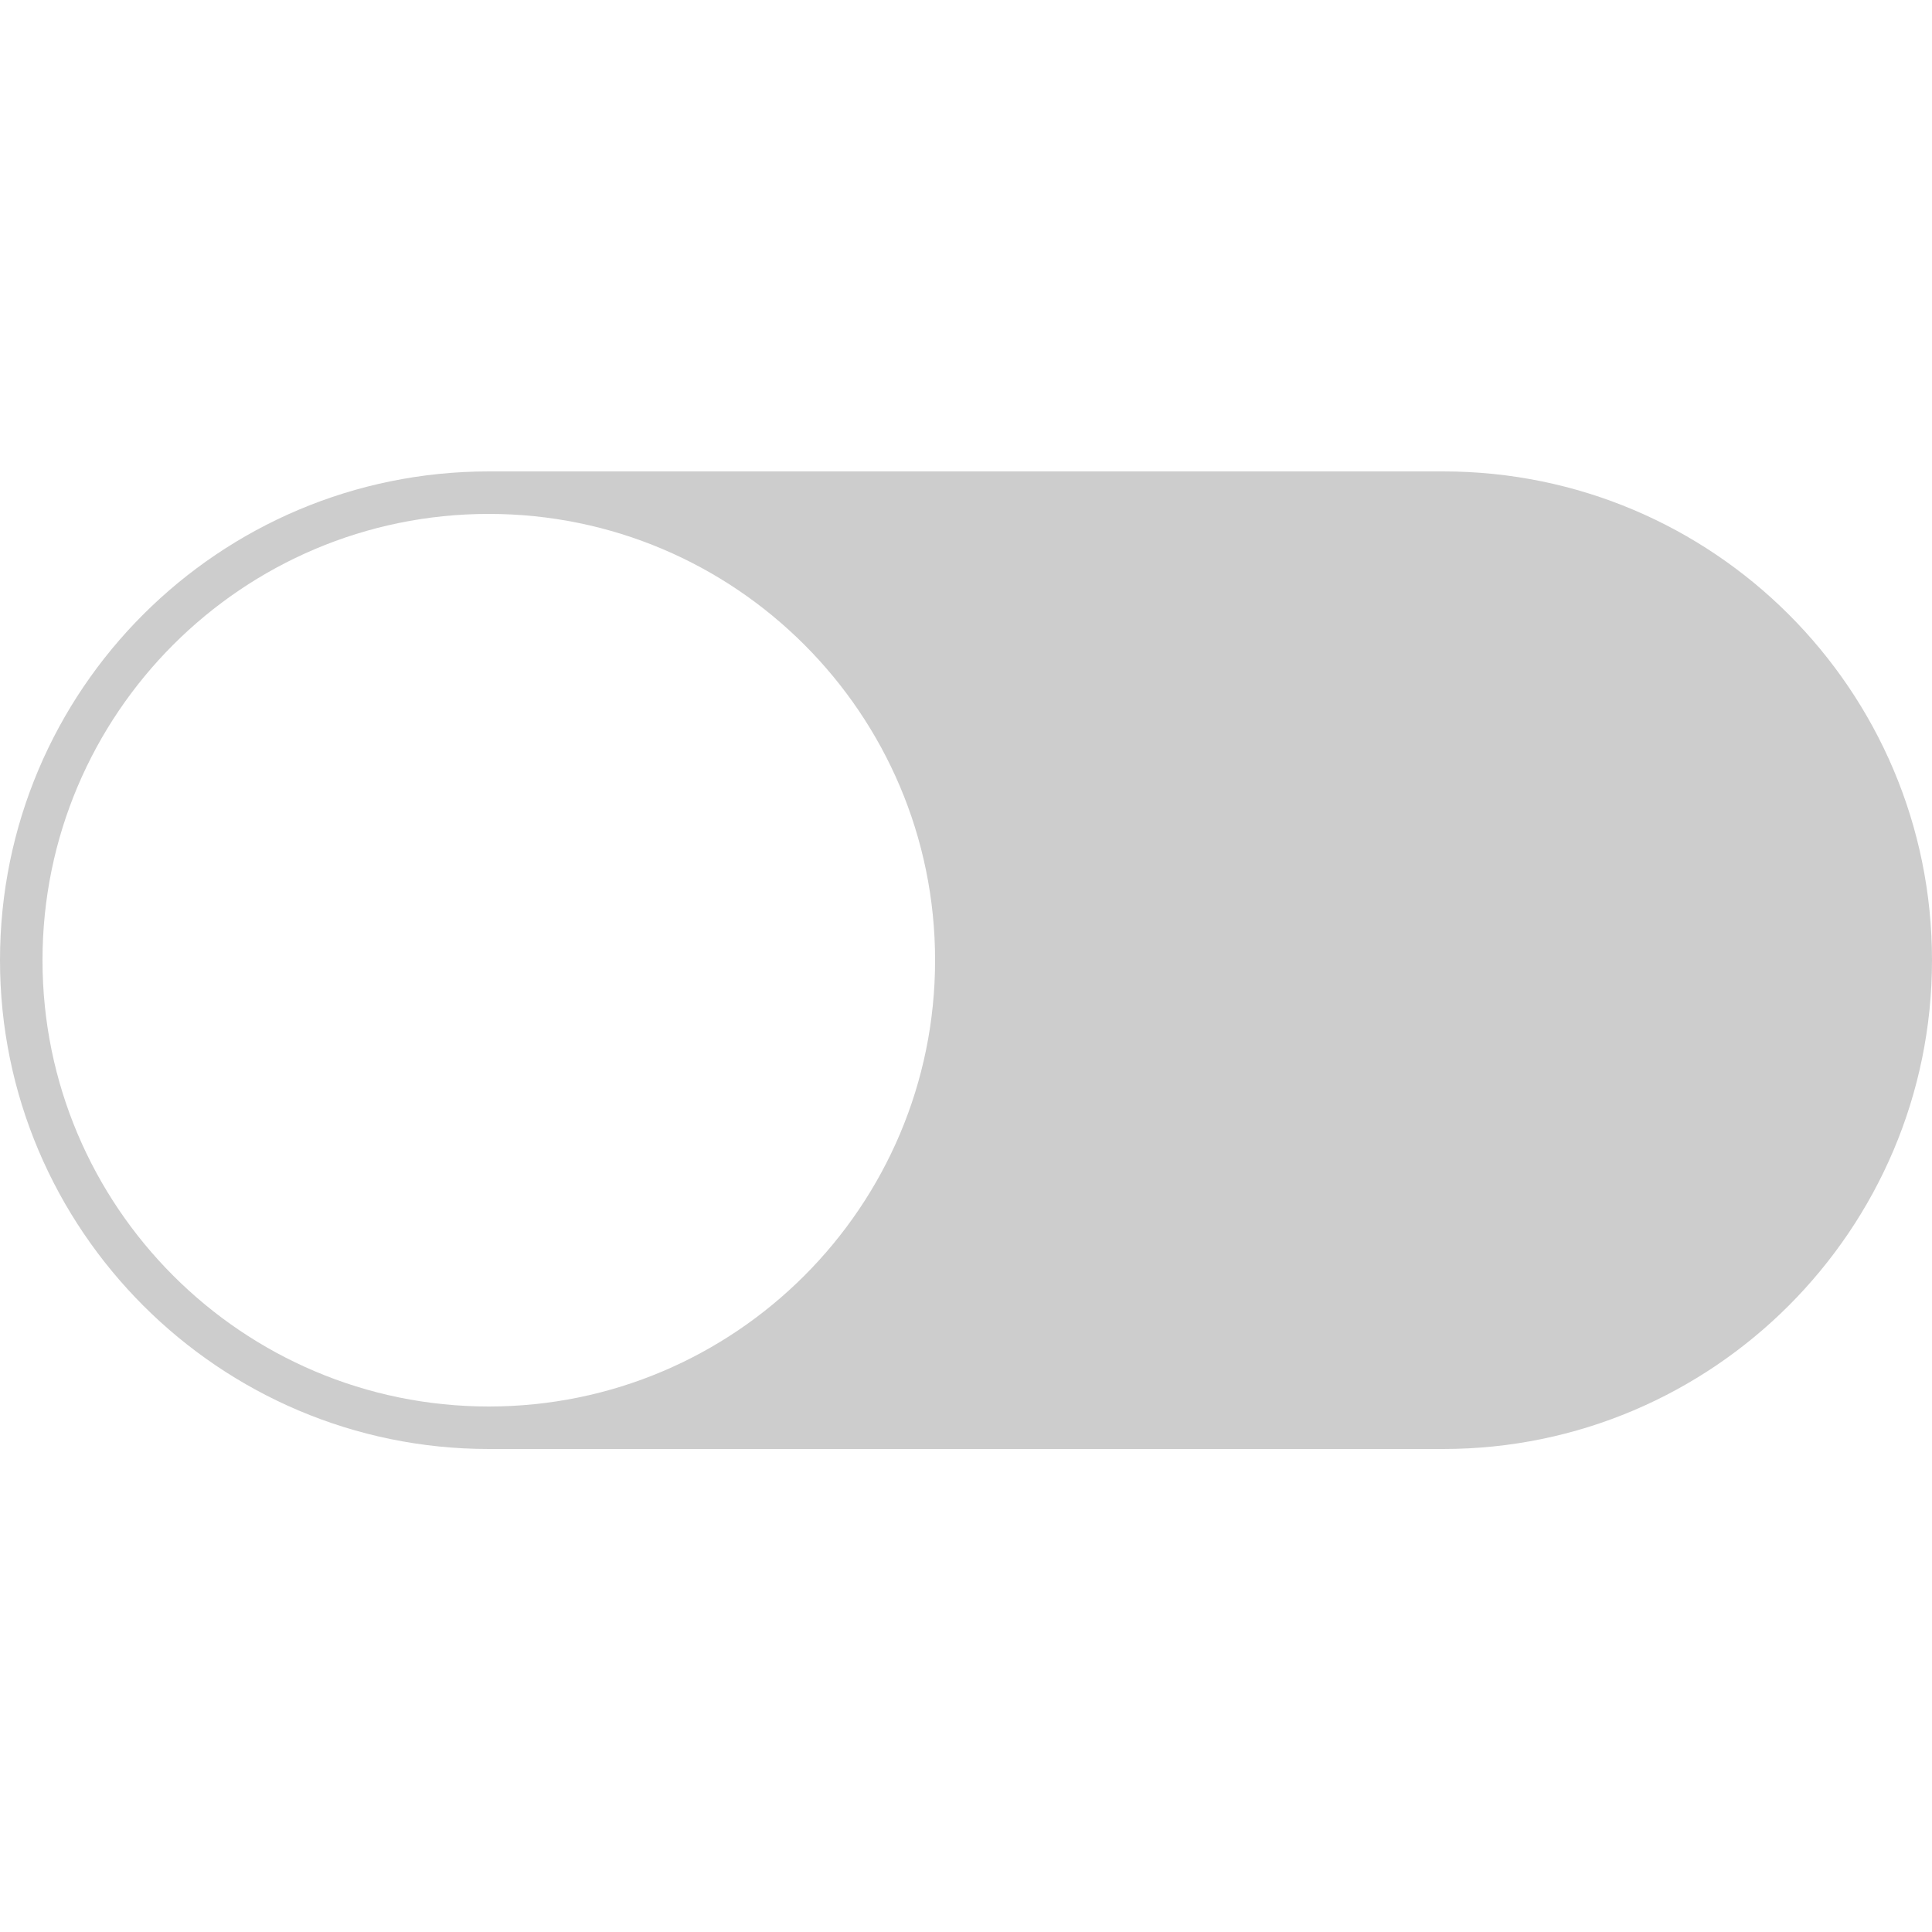 <?xml version="1.0" standalone="no"?><!DOCTYPE svg PUBLIC "-//W3C//DTD SVG 1.1//EN" "http://www.w3.org/Graphics/SVG/1.1/DTD/svg11.dtd"><svg t="1699278452437" class="icon" viewBox="0 0 1024 1024" version="1.1" xmlns="http://www.w3.org/2000/svg" p-id="10516" xmlns:xlink="http://www.w3.org/1999/xlink" width="200" height="200"><path d="M764.928 249.856H259.072C116.224 249.856 0 365.568 0 508.928 0 651.776 116.224 768 259.072 768h505.856c142.848 0 259.072-116.224 259.072-259.072 0-143.36-116.224-259.072-259.072-259.072z m-505.856 495.616c-130.56 0-236.544-105.984-236.544-236.544 0-130.56 105.984-236.544 236.544-236.544s236.544 105.984 236.544 236.544c0 130.56-105.984 236.544-236.544 236.544z" fill="#cdcdcd" p-id="10517"></path></svg>